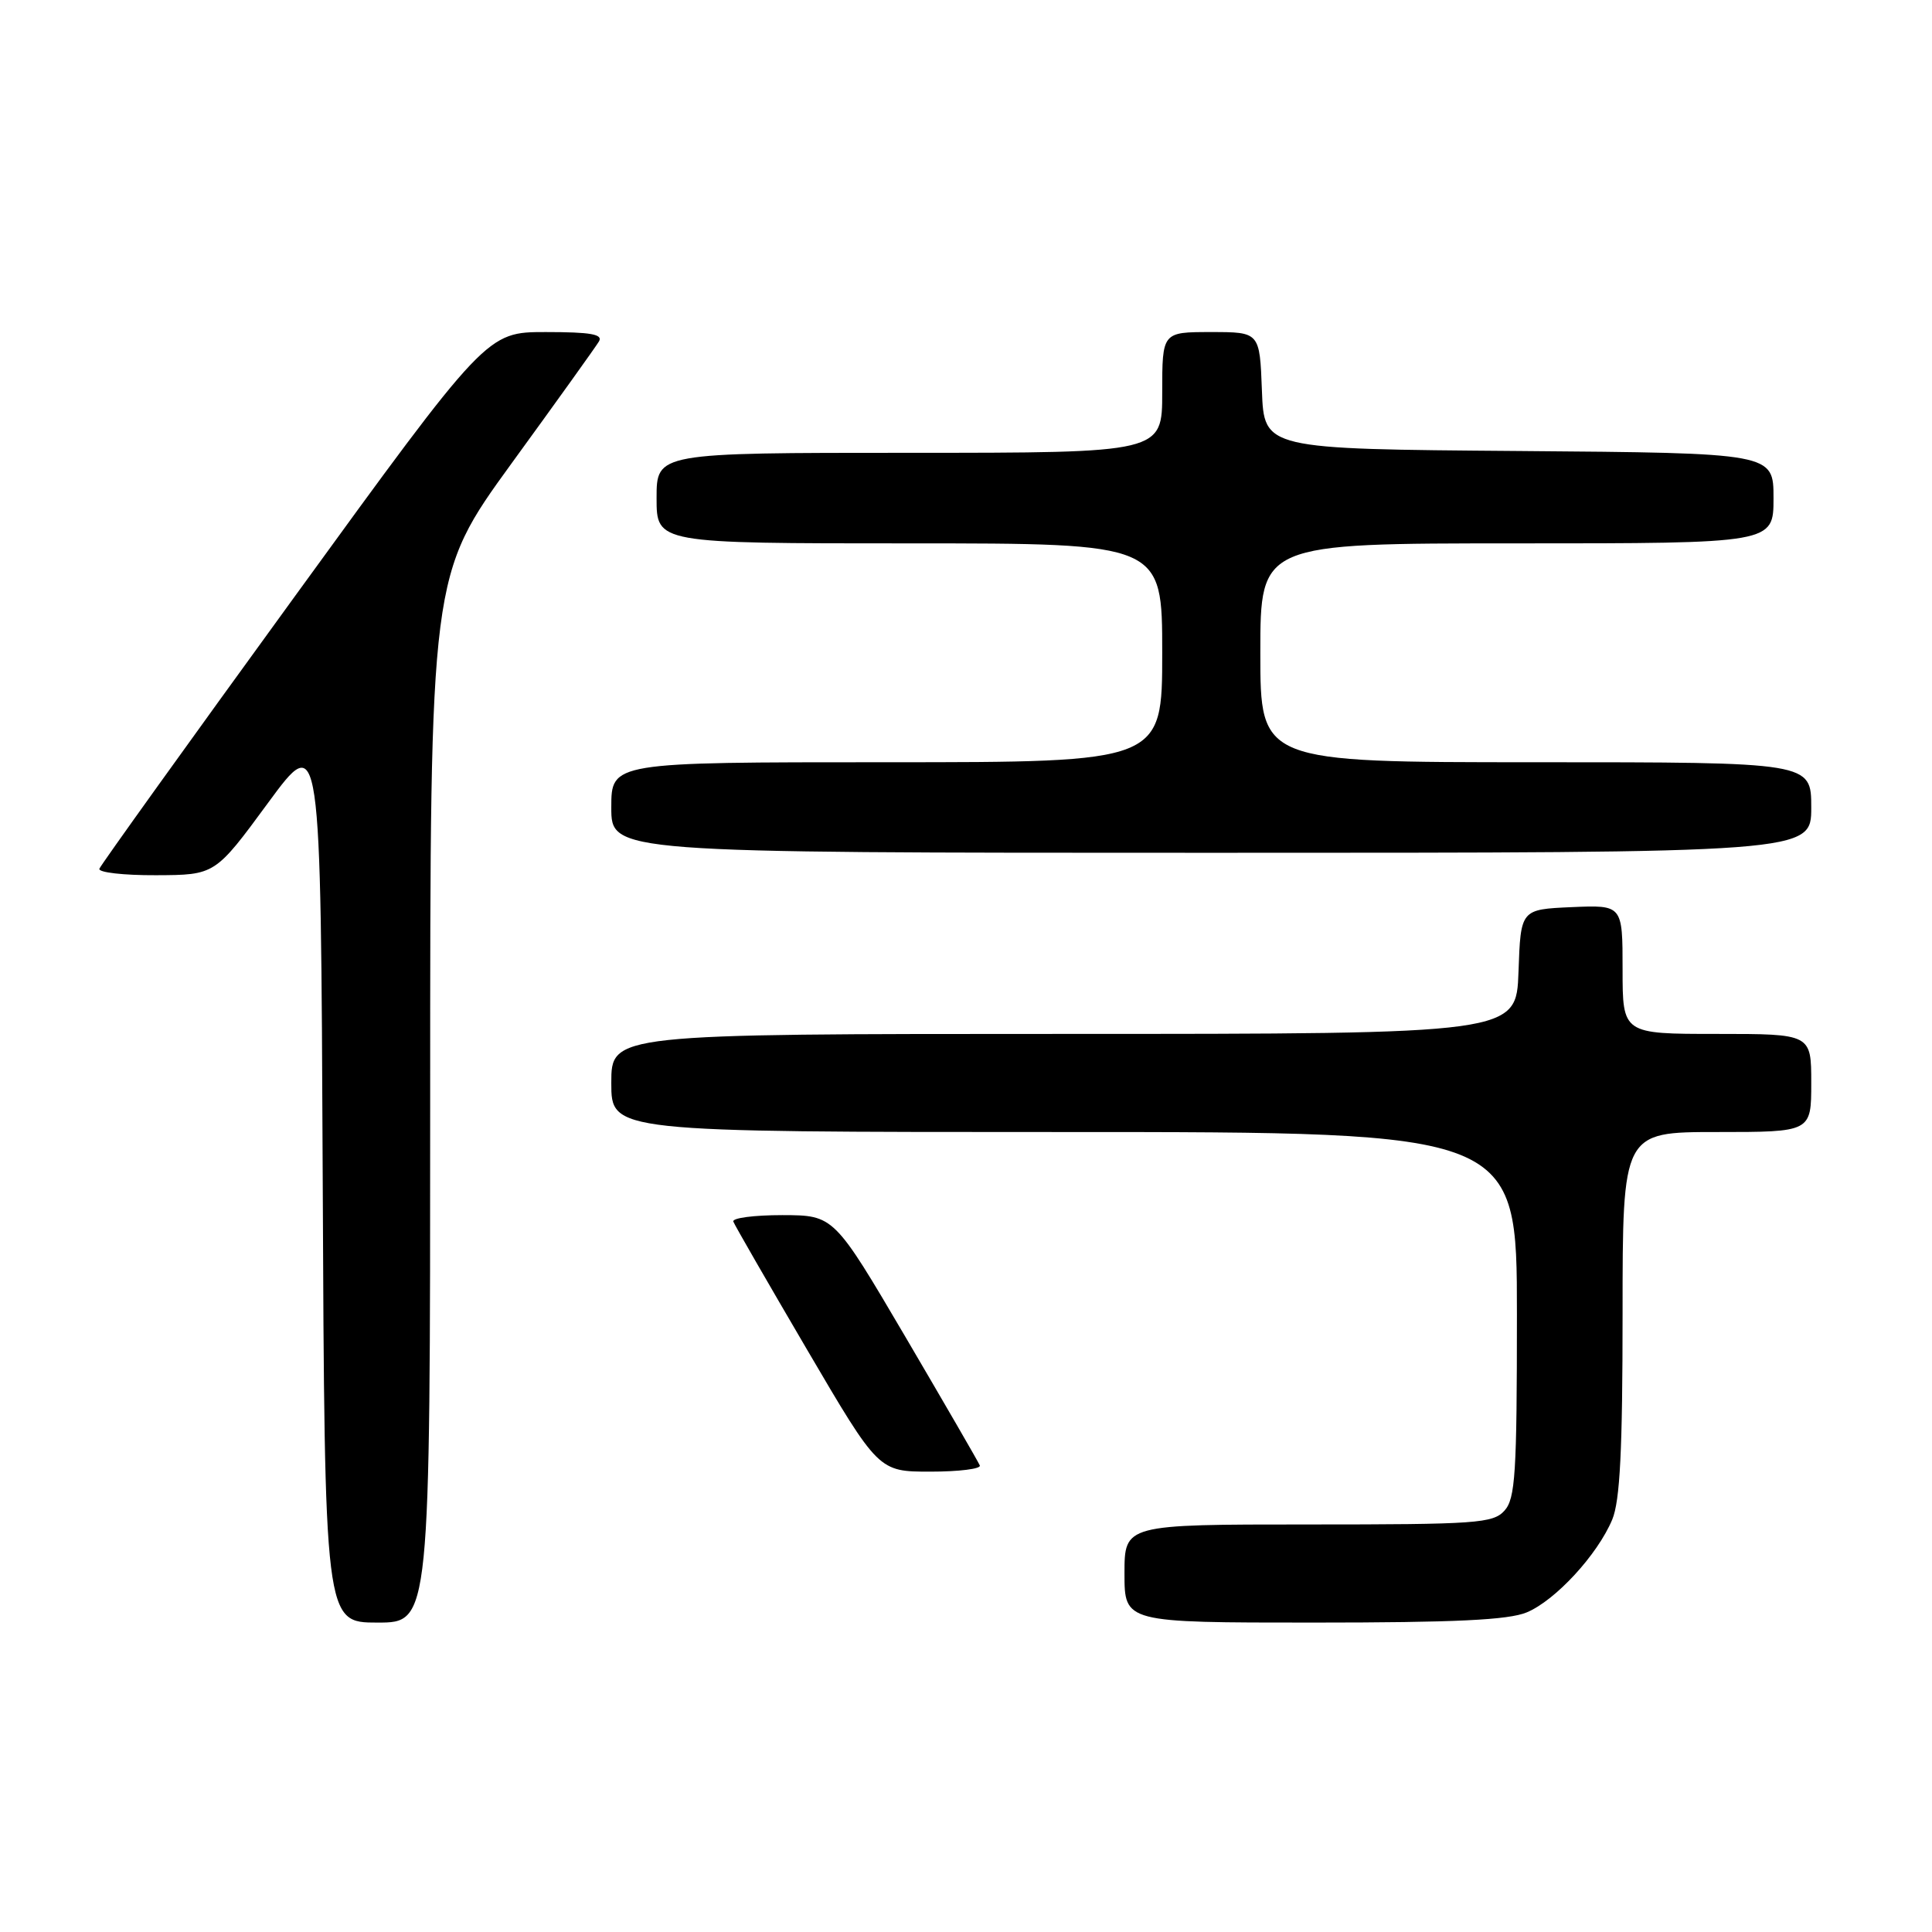 <?xml version="1.0" encoding="UTF-8" standalone="no"?>
<!DOCTYPE svg PUBLIC "-//W3C//DTD SVG 1.1//EN" "http://www.w3.org/Graphics/SVG/1.1/DTD/svg11.dtd" >
<svg xmlns="http://www.w3.org/2000/svg" xmlns:xlink="http://www.w3.org/1999/xlink" version="1.1" viewBox="0 0 256 256">
 <g >
 <path fill="currentColor"
d=" M 57.00 145.63 C 57.00 76.26 57.00 76.26 67.80 61.38 C 73.75 53.20 78.95 45.94 79.36 45.25 C 79.94 44.29 78.29 44.00 72.31 44.00 C 64.50 44.00 64.50 44.00 39.00 79.11 C 24.97 98.42 13.35 114.62 13.17 115.11 C 12.98 115.60 16.36 115.99 20.67 115.97 C 28.50 115.94 28.50 115.94 35.50 106.41 C 42.50 96.88 42.50 96.88 42.76 155.94 C 43.02 215.00 43.02 215.00 50.01 215.00 C 57.00 215.00 57.00 215.00 57.00 145.63 Z  M 202.30 213.65 C 206.11 212.06 211.68 206.01 213.63 201.35 C 214.66 198.87 215.00 192.16 215.00 174.03 C 215.00 150.00 215.00 150.00 227.50 150.00 C 240.00 150.00 240.00 150.00 240.00 143.50 C 240.00 137.00 240.00 137.00 227.50 137.00 C 215.00 137.00 215.00 137.00 215.00 128.45 C 215.00 119.91 215.00 119.91 208.25 120.20 C 201.50 120.50 201.50 120.50 201.21 128.75 C 200.92 137.00 200.92 137.00 140.96 137.00 C 81.00 137.00 81.00 137.00 81.00 143.50 C 81.00 150.00 81.00 150.00 141.00 150.00 C 201.00 150.00 201.00 150.00 201.00 174.17 C 201.00 195.26 200.79 198.58 199.35 200.17 C 197.83 201.85 195.66 202.00 173.35 202.00 C 149.00 202.00 149.00 202.00 149.00 208.50 C 149.00 215.00 149.00 215.00 174.03 215.00 C 192.79 215.00 199.87 214.66 202.30 213.65 Z  M 129.83 194.18 C 129.65 193.73 125.22 186.09 120.00 177.19 C 110.50 161.03 110.50 161.03 103.67 161.01 C 99.91 161.01 96.98 161.39 97.17 161.87 C 97.35 162.35 101.76 170.00 106.96 178.87 C 116.42 195.00 116.42 195.00 123.29 195.00 C 127.07 195.00 130.02 194.63 129.83 194.18 Z  M 240.00 107.00 C 240.00 101.00 240.00 101.00 203.50 101.00 C 167.00 101.00 167.00 101.00 167.00 86.50 C 167.00 72.00 167.00 72.00 201.00 72.00 C 235.00 72.00 235.00 72.00 235.00 66.01 C 235.00 60.03 235.00 60.03 201.25 59.76 C 167.50 59.50 167.50 59.50 167.21 51.75 C 166.92 44.00 166.92 44.00 160.46 44.00 C 154.00 44.00 154.00 44.00 154.00 52.00 C 154.00 60.00 154.00 60.00 120.50 60.00 C 87.00 60.00 87.00 60.00 87.00 66.00 C 87.00 72.00 87.00 72.00 120.50 72.00 C 154.00 72.00 154.00 72.00 154.00 86.50 C 154.00 101.00 154.00 101.00 117.50 101.00 C 81.00 101.00 81.00 101.00 81.00 107.00 C 81.00 113.00 81.00 113.00 160.50 113.00 C 240.00 113.00 240.00 113.00 240.00 107.00 Z "/>
</g>
</svg>